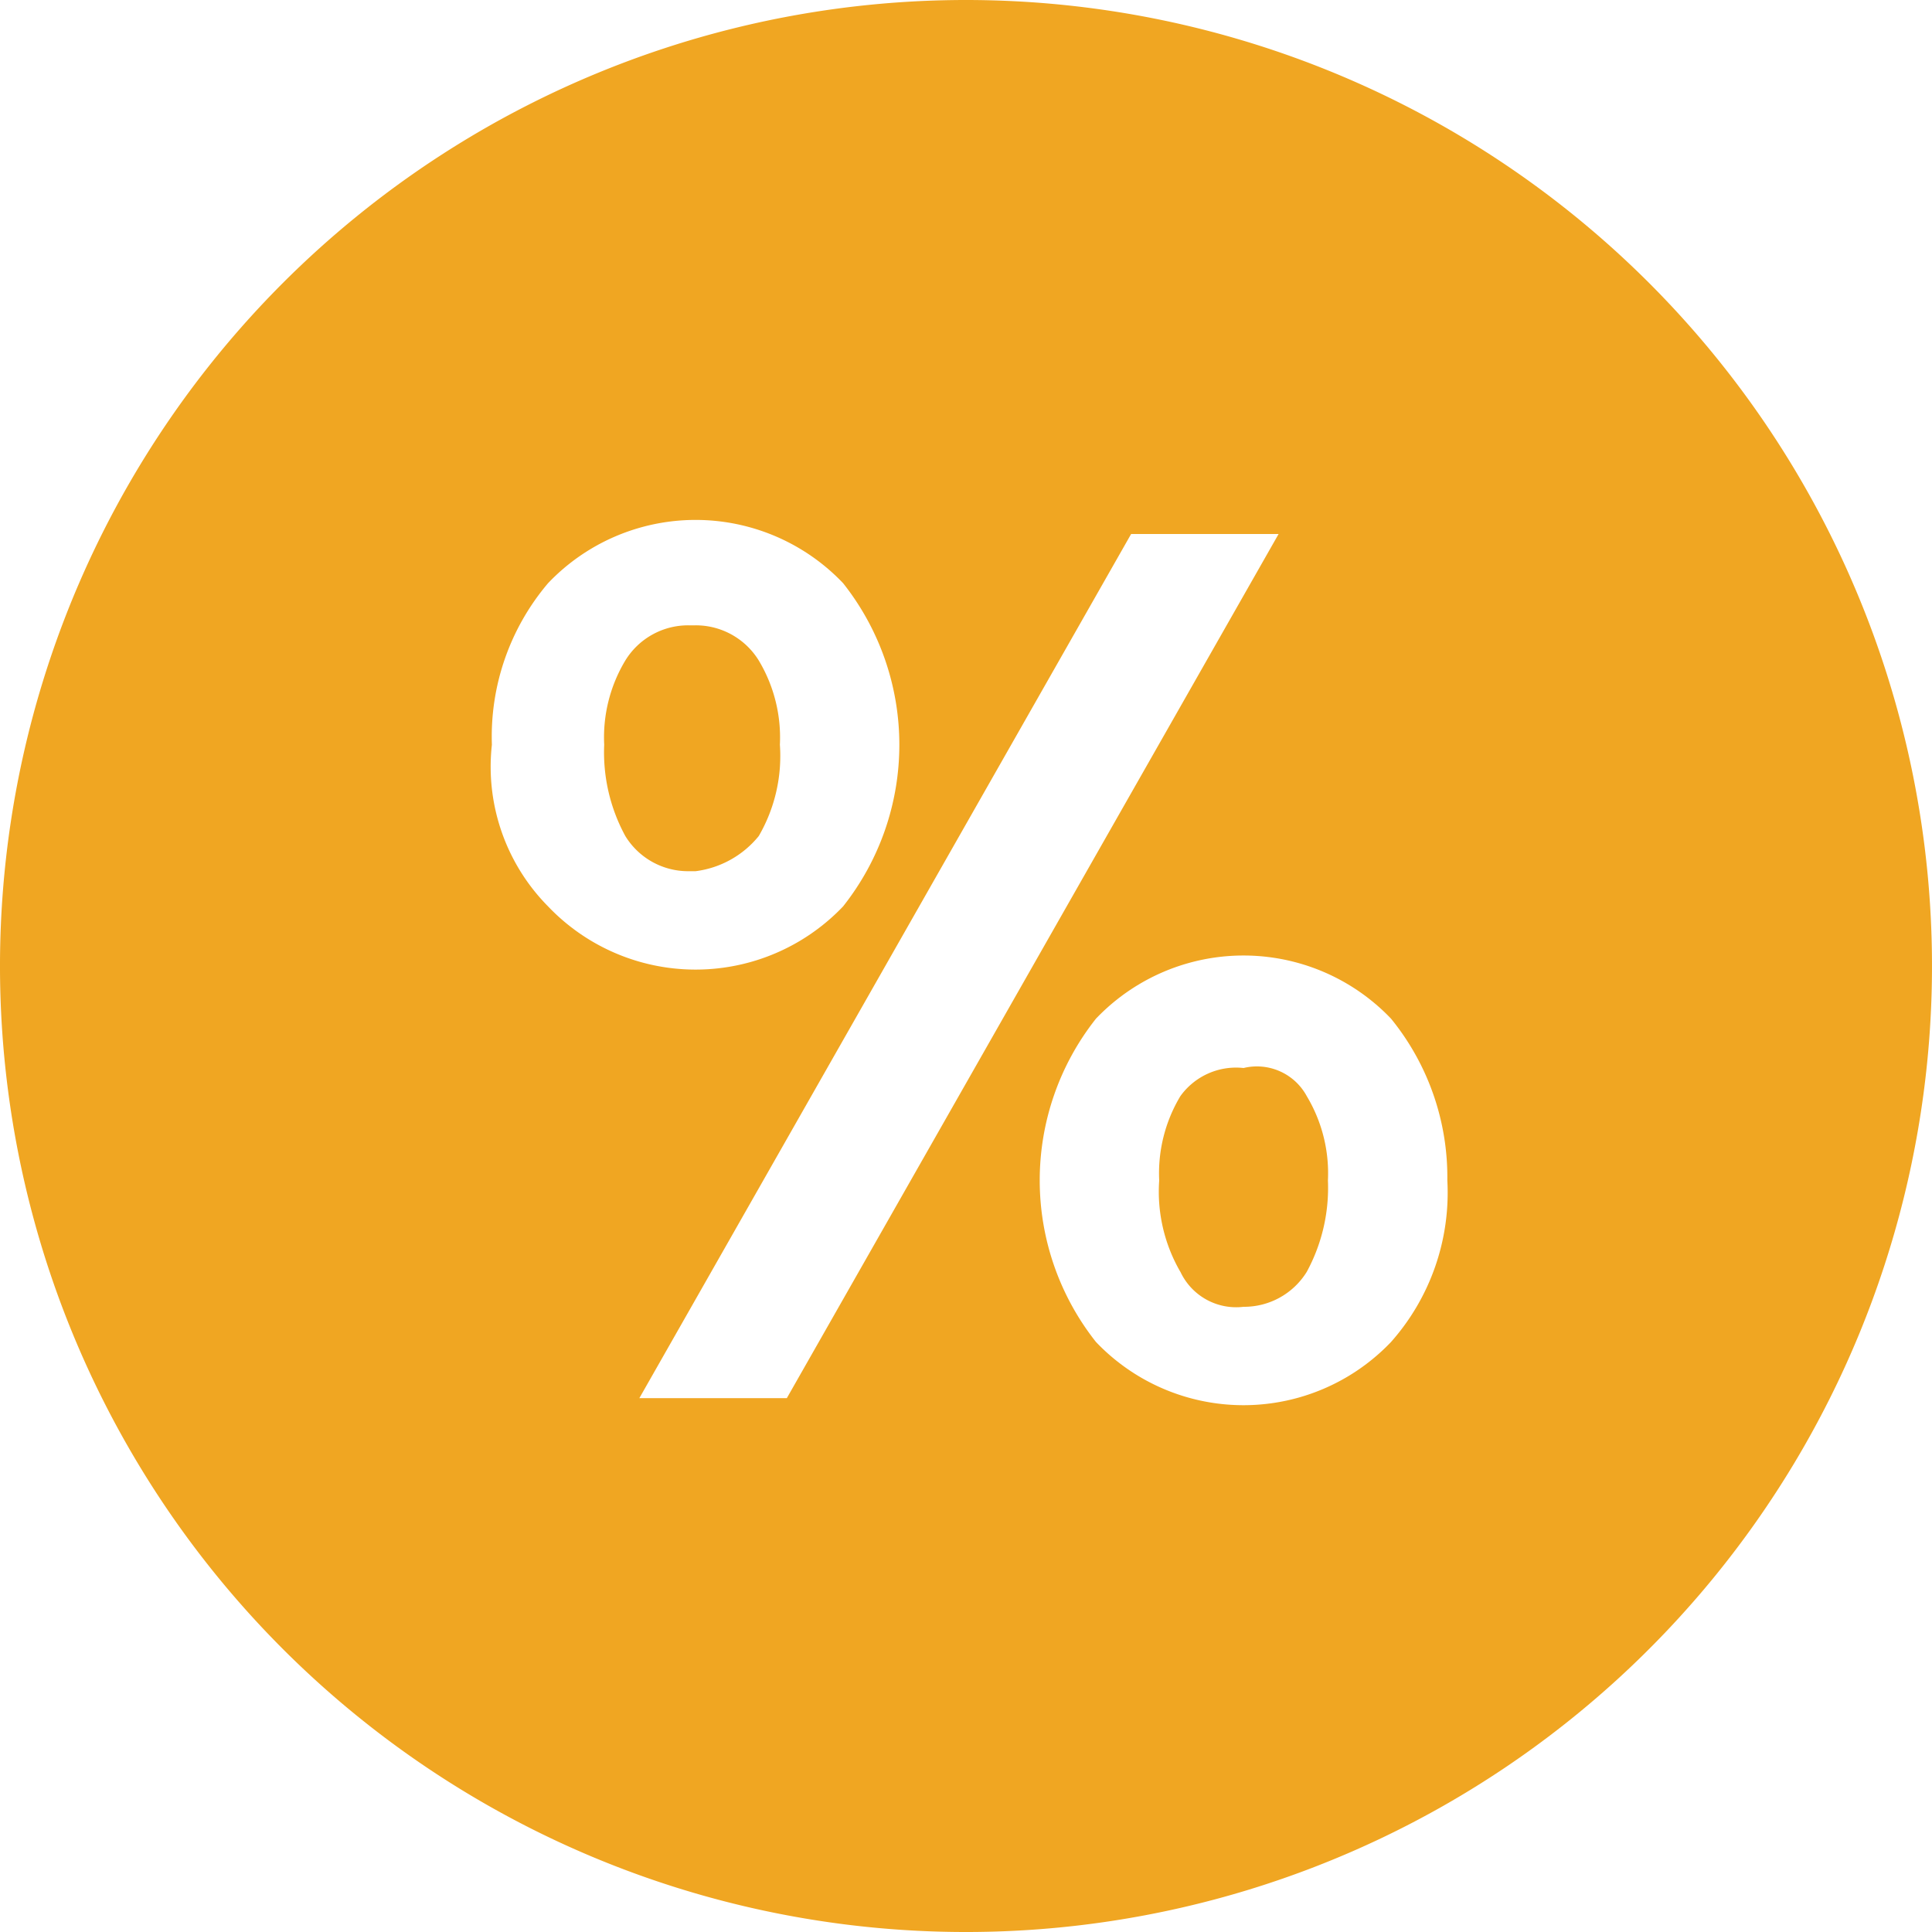 <svg id="Component_23" data-name="Component 23" xmlns="http://www.w3.org/2000/svg" width="15" height="15" viewBox="0 0 15 15">
  <g id="Group_356" data-name="Group 356" transform="translate(-72.6 0)">
    <path id="Path_3614" data-name="Path 3614" d="M3014,2432.473a7.5,7.5,0,1,1,7.527,7.527A7.5,7.5,0,0,1,3014,2432.473Zm8.509.436a2.022,2.022,0,0,0,0,2.51,1.582,1.582,0,0,0,2.291,0,1.747,1.747,0,0,0,.437-1.255,1.948,1.948,0,0,0-.437-1.255,1.583,1.583,0,0,0-2.291,0Zm-3.545,2.946h1.145l3.818-6.709h-1.145Zm-.709-6.327a1.841,1.841,0,0,0-.436,1.254,1.542,1.542,0,0,0,.436,1.255,1.582,1.582,0,0,0,2.291,0,2.021,2.021,0,0,0,0-2.509,1.581,1.581,0,0,0-2.291,0Zm4.909,5.346a1.241,1.241,0,0,1-.164-.709,1.164,1.164,0,0,1,.164-.654.532.532,0,0,1,.491-.219.44.44,0,0,1,.491.219,1.164,1.164,0,0,1,.164.654,1.368,1.368,0,0,1-.164.709.572.572,0,0,1-.491.272A.478.478,0,0,1,3023.164,2434.873Zm-3.791-3.11h-.028a.572.572,0,0,1-.49-.273,1.358,1.358,0,0,1-.164-.709,1.159,1.159,0,0,1,.164-.654.572.572,0,0,1,.49-.273h.055a.574.574,0,0,1,.491.273,1.162,1.162,0,0,1,.164.654,1.237,1.237,0,0,1-.164.709.754.754,0,0,1-.491.273Z" transform="translate(-2941.4 -2425)" fill="#f0a622"/>
  </g>
</svg>
